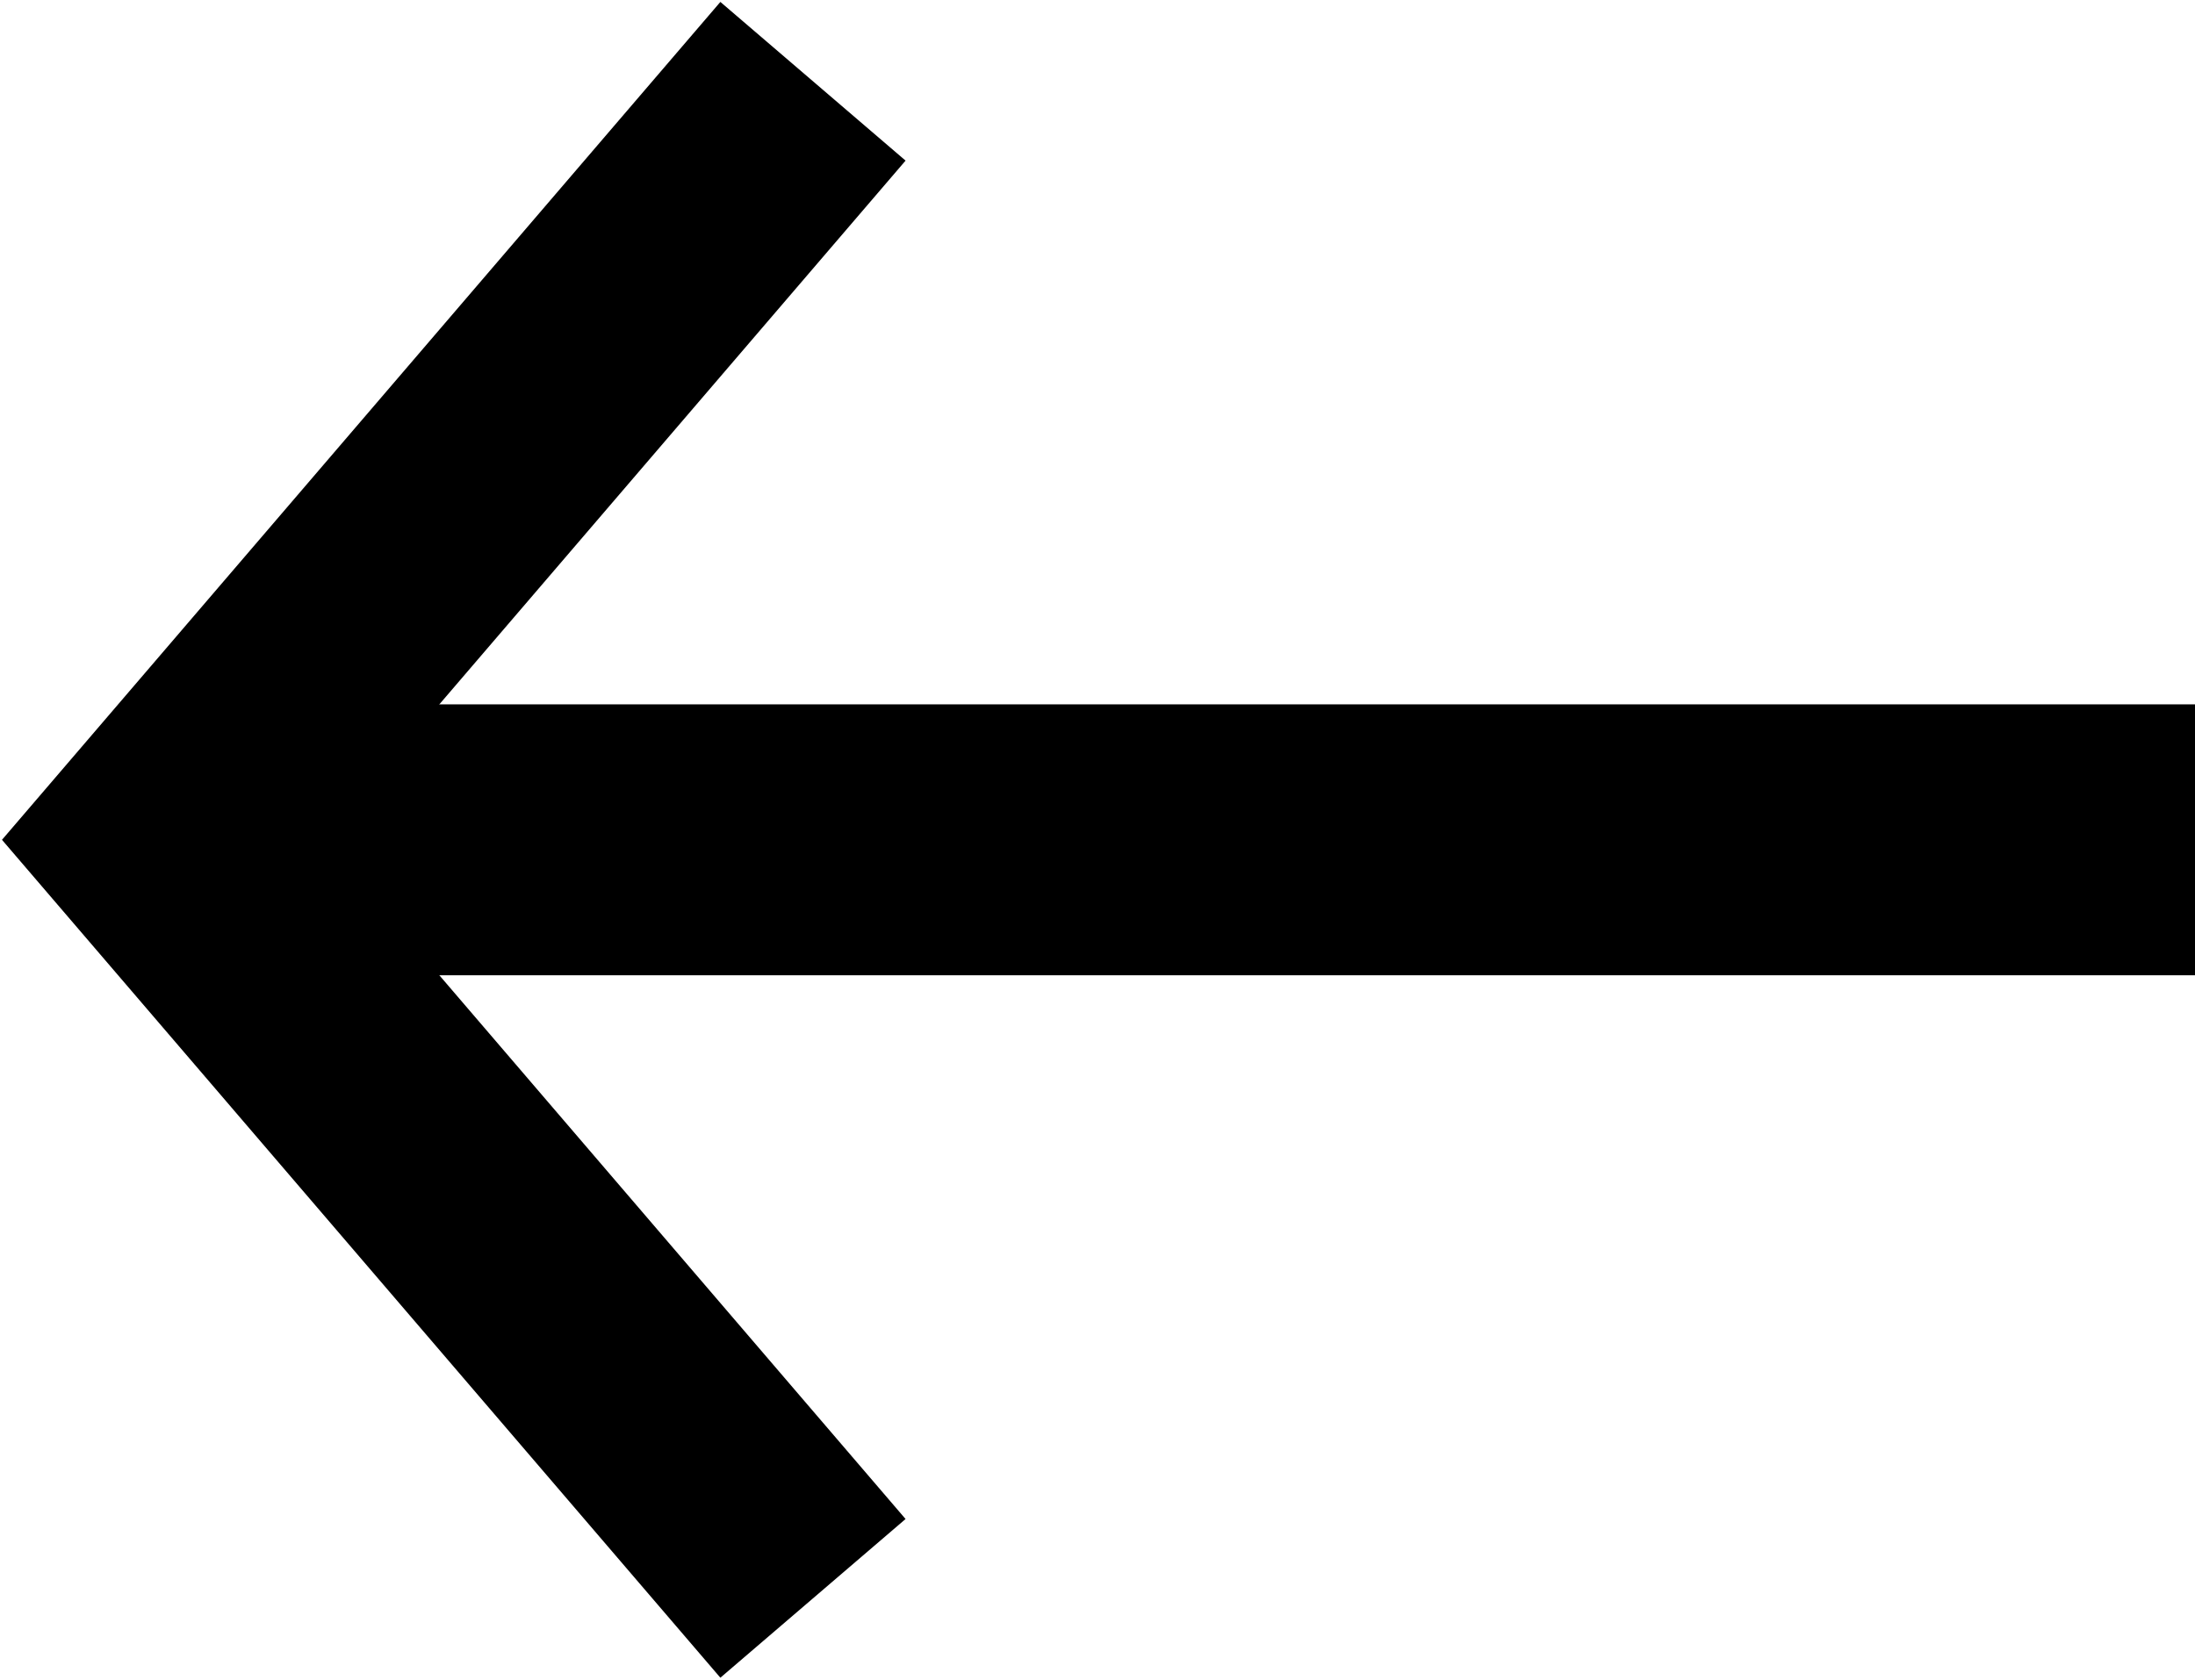 <svg width="81" height="62" viewBox="0 0 81 62" fill="none" xmlns="http://www.w3.org/2000/svg">
<path fill-rule="evenodd" clip-rule="evenodd" d="M7 26H81V36H7V26Z" fill="black"/>
<path fill-rule="evenodd" clip-rule="evenodd" d="M26.583 0.071L33.417 5.929L11.927 31L33.417 56.071L26.583 61.929L0.073 31L26.583 0.071Z" fill="black"/>
</svg>
